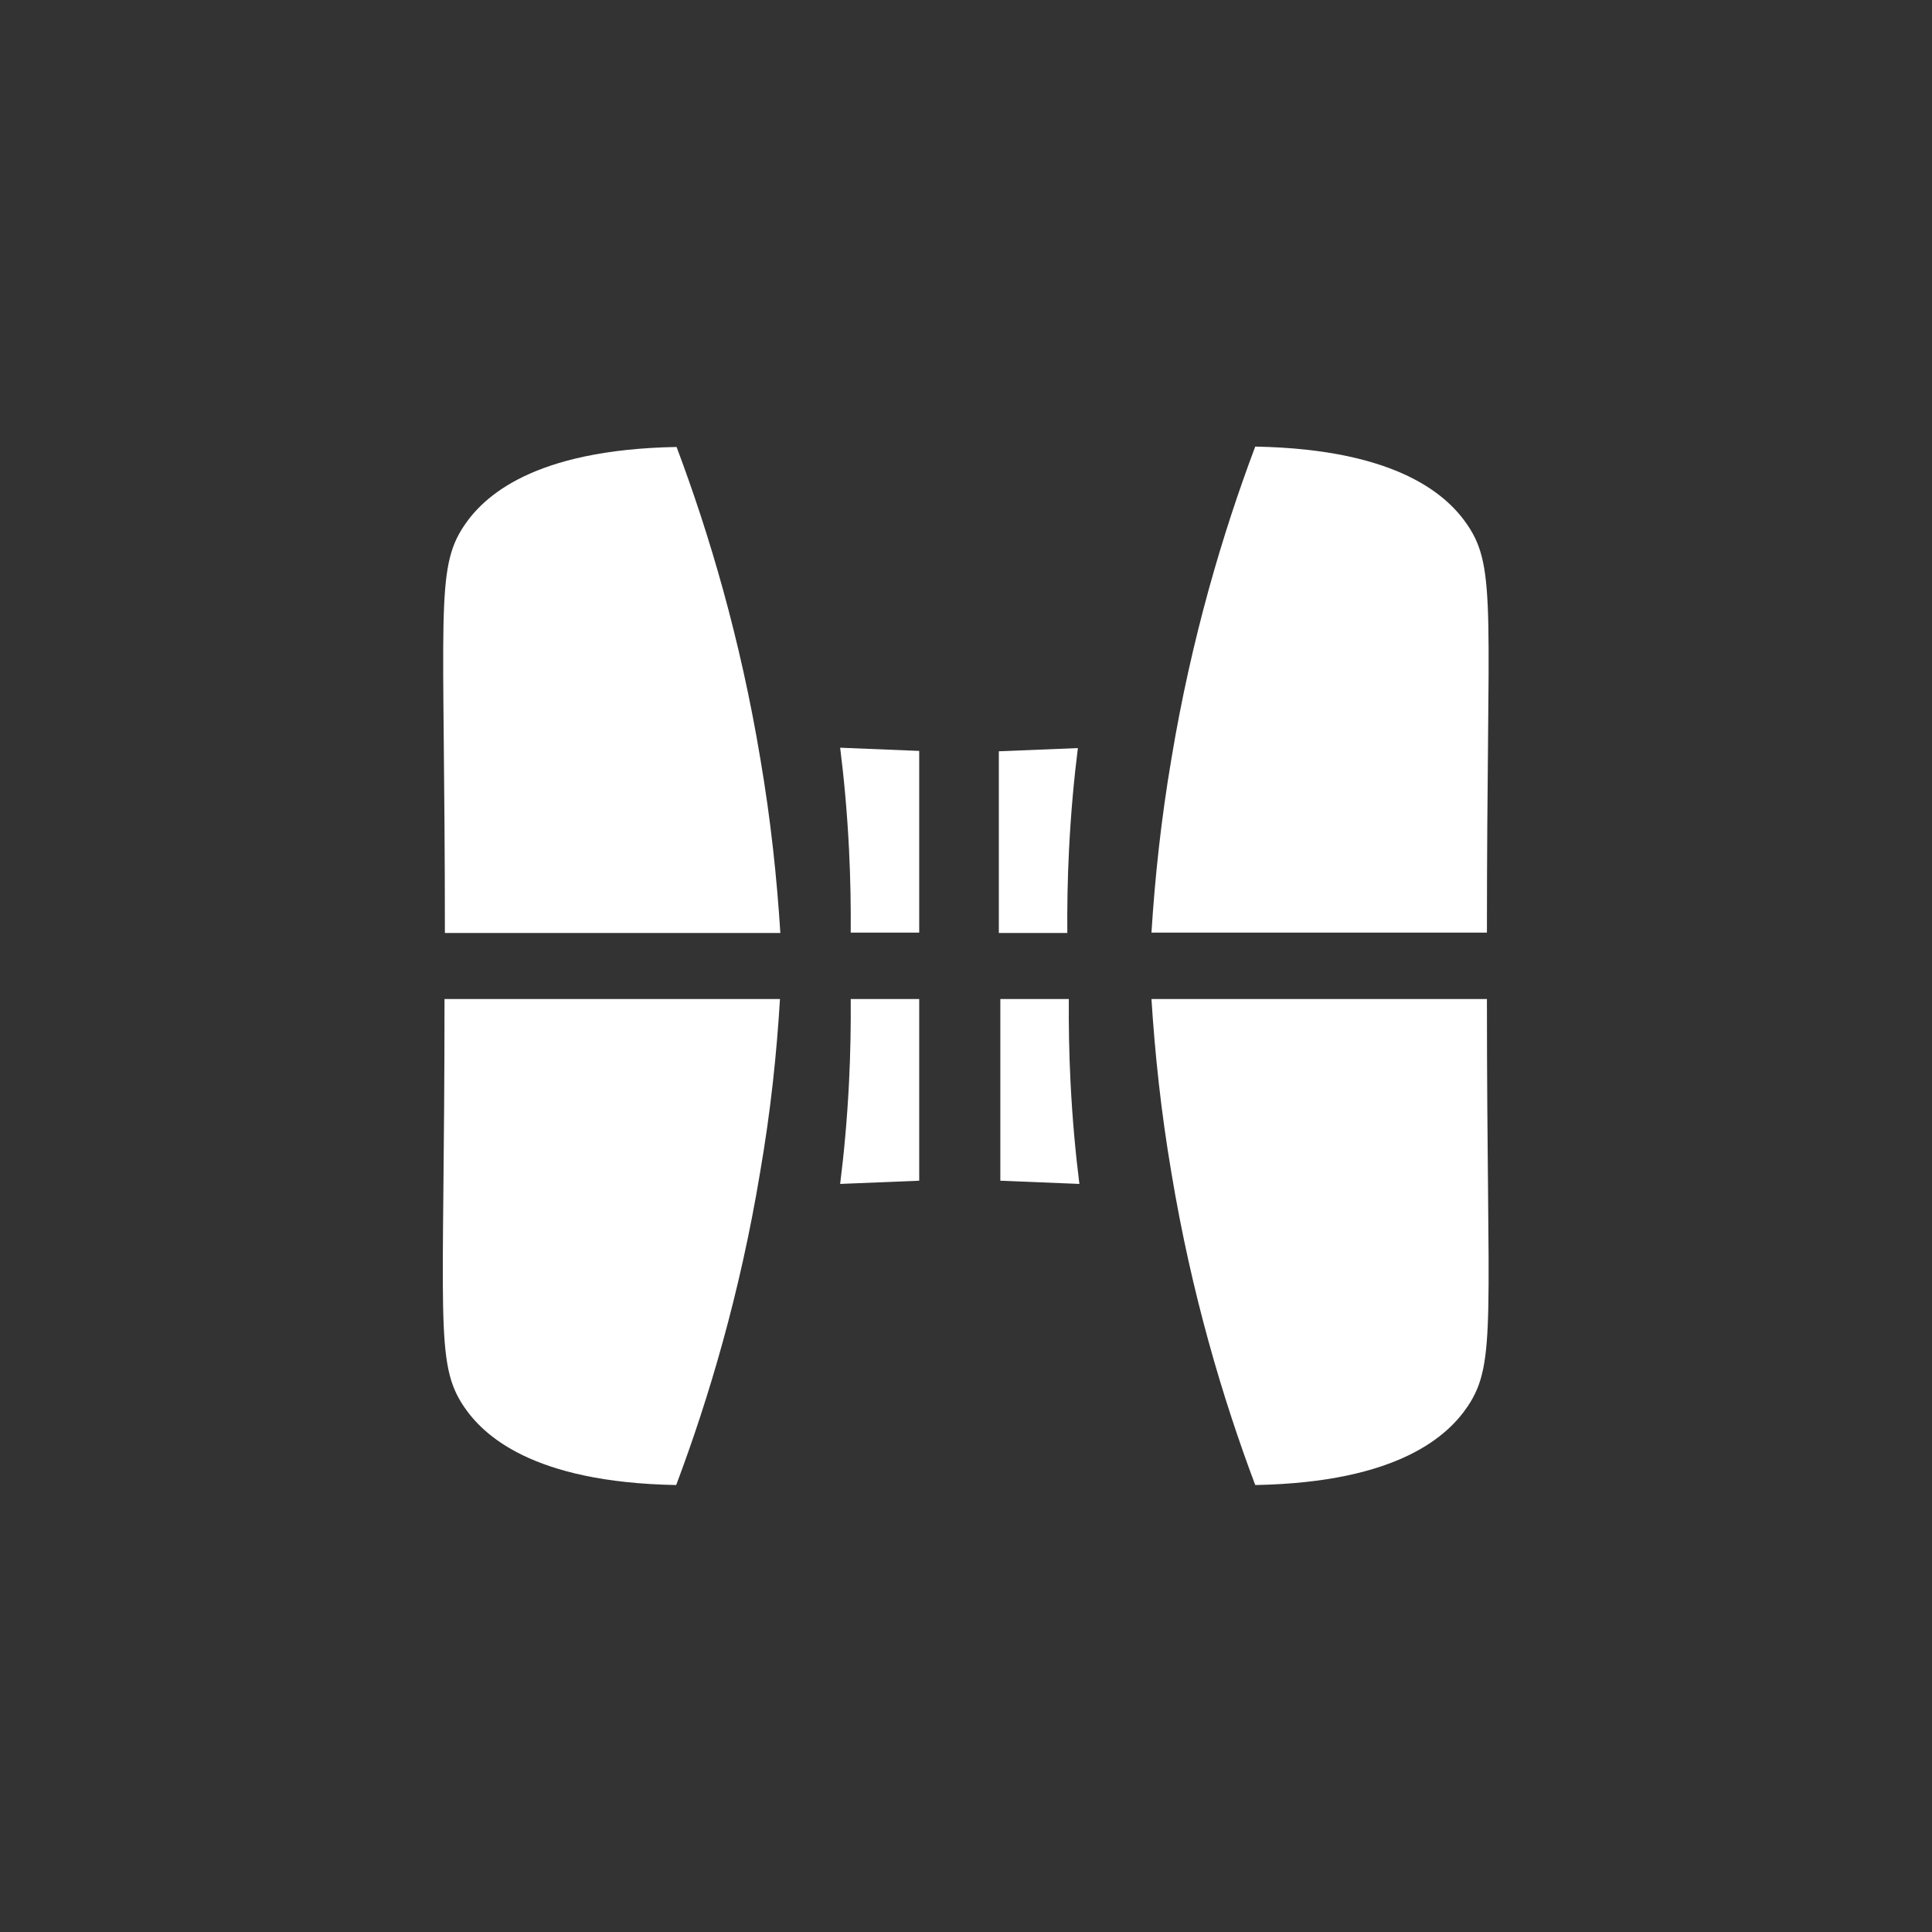<?xml version="1.0" encoding="utf-8"?>
<!-- Generator: Adobe Illustrator 22.0.1, SVG Export Plug-In . SVG Version: 6.00 Build 0)  -->
<svg version="1.1" xmlns="http://www.w3.org/2000/svg" xmlns:xlink="http://www.w3.org/1999/xlink" x="0px" y="0px"
	 viewBox="0 0 1024 1024" style="enable-background:new 0 0 1024 1024;" xml:space="preserve">
<rect x="0" y="0" width="1024" height="1024" fill="#333333" stroke="none"/>
<style type="text/css">
	.st0{display:none;}
	.st1{display:inline;fill:url(#SVGID_1_);}
	.st2{fill:#FFFFFF;}
	.st3{display:inline;fill:#FFFFFF;}
	.st4{display:inline;}
	.st5{fill:url(#SVGID_2_);}
	.st6{fill:url(#SVGID_3_);}
	.st7{fill:url(#SVGID_4_);}
	.st8{fill:url(#SVGID_5_);}
	.st9{fill:url(#SVGID_6_);}
	.st10{fill:url(#SVGID_7_);}
	.st11{fill:url(#SVGID_8_);}
	.st12{fill:url(#SVGID_9_);}
</style>
<g id="W_on_Orange">
	<g id="background" class="st0">
		<linearGradient id="SVGID_1_" gradientUnits="userSpaceOnUse" x1="91.172" y1="82.264" x2="882.739" y2="890.586">
			<stop  offset="0" style="stop-color:#EE4649"/>
			<stop  offset="1" style="stop-color:#F46647"/>
		</linearGradient>
		<rect class="st1" width="1024" height="1024"/>
	</g>
	<g id="logo">
		<g>
			<path class="st2" d="M565.7,494.5c-12.1,0-24.2,0-36.3,0c0-32.1,0-64.2,0-96.3c14-0.6,28-1.1,41.9-1.7c-2,15.9-3.7,34-4.7,53.9
				C565.8,466.3,565.6,481,565.7,494.5z"/>
		</g>
		<g>
			<path class="st2" d="M566.5,529.5c-12.1,0-24.2,0-36.3,0c0,32.1,0,64.2,0,96.3c14,0.6,28,1.1,41.9,1.7c-2-15.9-3.7-34-4.7-53.9
				C566.6,557.6,566.4,542.9,566.5,529.5z"/>
		</g>
		<g>
			<path class="st2" d="M450.9,529.5c12.1,0,24.2,0,36.3,0c0,32.1,0,64.2,0,96.3c-14,0.6-28,1.1-41.9,1.7c2-15.9,3.7-34,4.7-53.9
				C450.8,557.6,451,542.9,450.9,529.5z"/>
		</g>
		<g>
			<path class="st2" d="M610.3,494.3c59.3,0,118.5,0,177.8,0c0,0,0-0.1,0-0.1c0-169.3,5.4-192.6-10.2-215.8
				c-10.1-15-36-40.3-112.6-41.7c-17.3,46-33.8,101.5-44.4,165.3C615.3,434.9,612.1,465.8,610.3,494.3z"/>
		</g>
		<g>
			<path class="st2" d="M610.3,529.5c59.3,0,118.5,0,177.8,0c0,0,0,0.1,0,0.1c0,169.3,5.4,192.6-10.2,215.8
				c-10.1,15-36,40.3-112.6,41.7c-17.3-46-33.8-101.5-44.4-165.3C615.3,588.9,612.1,558,610.3,529.5z"/>
		</g>
		<g>
			<path class="st2" d="M413.6,494.5c-59.3,0-118.5,0-177.8,0c0,0,0-0.1,0-0.1c0-169.3-5.4-192.6,10.2-215.8
				c10.1-15,36-40.3,112.6-41.7c17.3,46,33.8,101.5,44.4,165.3C408.6,435,411.8,465.9,413.6,494.5z"/>
		</g>
		<g>
			<path class="st2" d="M413.4,529.5c-59.3,0-118.5,0-177.8,0c0,0,0,0.1,0,0.1c0,169.3-5.4,192.6,10.2,215.8
				c10.1,15,36,40.3,112.6,41.7c17.3-46,33.8-101.5,44.4-165.3C408.5,588.9,411.7,558,413.4,529.5z"/>
		</g>
		<g>
			<path class="st2" d="M450.9,494.3c12.1,0,24.2,0,36.3,0c0-32.1,0-64.2,0-96.3c-14-0.6-28-1.1-41.9-1.7c2,15.9,3.7,34,4.7,53.9
				C450.8,466.2,451,480.9,450.9,494.3z"/>
		</g>
	</g>
</g>
<g id="Orange_on_W" class="st0">
	<rect class="st3" width="1024" height="1024"/>
	<g class="st4">
		<linearGradient id="SVGID_2_" gradientUnits="userSpaceOnUse" x1="543.403" y1="415.492" x2="604.606" y2="415.492">
			<stop  offset="0" style="stop-color:#EE4649"/>
			<stop  offset="1" style="stop-color:#F46647"/>
		</linearGradient>
		<path class="st5" d="M596.4,487c-17.7,0-35.4,0-53,0c0-46.8,0-93.7,0-140.5c20.4-0.8,40.8-1.6,61.2-2.4
			c-2.9,23.2-5.3,49.6-6.8,78.7C596.6,445.8,596.3,467.4,596.4,487z"/>
	</g>
	<g class="st4">
		<linearGradient id="SVGID_3_" gradientUnits="userSpaceOnUse" x1="543.403" y1="608.056" x2="604.606" y2="608.056">
			<stop  offset="0" style="stop-color:#EE4649"/>
			<stop  offset="1" style="stop-color:#F46647"/>
		</linearGradient>
		<path class="st6" d="M596.4,536.6c-17.7,0-35.4,0-53,0c0,46.8,0,93.7,0,140.5c20.4,0.8,40.8,1.6,61.2,2.4
			c-2.9-23.2-5.3-49.6-6.8-78.7C596.6,577.7,596.3,556.2,596.4,536.6z"/>
	</g>
	<g class="st4">
		<linearGradient id="SVGID_4_" gradientUnits="userSpaceOnUse" x1="420.89" y1="608.056" x2="482.093" y2="608.056">
			<stop  offset="0" style="stop-color:#EE4649"/>
			<stop  offset="1" style="stop-color:#F46647"/>
		</linearGradient>
		<path class="st7" d="M429.1,536.6c17.7,0,35.4,0,53,0c0,46.8,0,93.7,0,140.5c-20.4,0.8-40.8,1.6-61.2,2.4
			c2.9-23.2,5.3-49.6,6.8-78.7C428.8,577.7,429.2,556.2,429.1,536.6z"/>
	</g>
	<g class="st4">
		<linearGradient id="SVGID_5_" gradientUnits="userSpaceOnUse" x1="640.085" y1="298.979" x2="900.904" y2="298.979">
			<stop  offset="0" style="stop-color:#EE4649"/>
			<stop  offset="1" style="stop-color:#F46647"/>
		</linearGradient>
		<path class="st8" d="M640.1,487c86.5,0,173,0,259.5,0c0,0,0-0.2,0-0.2c0-247.1,7.9-281.1-14.9-314.9
			C869.9,150,832.1,113,720.2,111c-25.2,67.1-49.3,148.1-64.9,241.4C647.4,400.2,642.6,445.3,640.1,487z"/>
	</g>
	<g class="st4">
		<linearGradient id="SVGID_6_" gradientUnits="userSpaceOnUse" x1="640.085" y1="724.569" x2="900.904" y2="724.569">
			<stop  offset="0" style="stop-color:#EE4649"/>
			<stop  offset="1" style="stop-color:#F46647"/>
		</linearGradient>
		<path class="st9" d="M640.1,536.6c86.5,0,173,0,259.5,0c0,0,0,0.2,0,0.2c0,247.1,7.9,281.1-14.9,314.9
			c-14.7,21.9-52.5,58.8-164.4,60.9c-25.2-67.1-49.3-148.1-64.9-241.4C647.4,623.4,642.6,578.3,640.1,536.6z"/>
	</g>
	<g class="st4">
		<linearGradient id="SVGID_7_" gradientUnits="userSpaceOnUse" x1="123.133" y1="298.979" x2="383.951" y2="298.979">
			<stop  offset="0" style="stop-color:#EE4649"/>
			<stop  offset="1" style="stop-color:#F46647"/>
		</linearGradient>
		<path class="st10" d="M384,487c-86.5,0-173,0-259.5,0c0,0,0-0.2,0-0.2c0-247.1-7.9-281.1,14.9-314.9
			C154.1,150,191.9,113,303.8,111c25.2,67.1,49.3,148.1,64.9,241.4C376.7,400.2,381.4,445.3,384,487z"/>
	</g>
	<g class="st4">
		<linearGradient id="SVGID_8_" gradientUnits="userSpaceOnUse" x1="124.592" y1="724.569" x2="385.411" y2="724.569">
			<stop  offset="0" style="stop-color:#EE4649"/>
			<stop  offset="1" style="stop-color:#F46647"/>
		</linearGradient>
		<path class="st11" d="M385.4,536.6c-86.5,0-173,0-259.5,0c0,0,0,0.2,0,0.2c0,247.1-7.9,281.1,14.9,314.9
			c14.7,21.9,52.5,58.8,164.4,60.9c25.2-67.1,49.3-148.1,64.9-241.4C378.1,623.4,382.9,578.3,385.4,536.6z"/>
	</g>
	<g class="st4">
		<linearGradient id="SVGID_9_" gradientUnits="userSpaceOnUse" x1="419.43" y1="415.492" x2="480.634" y2="415.492">
			<stop  offset="0" style="stop-color:#EE4649"/>
			<stop  offset="1" style="stop-color:#F46647"/>
		</linearGradient>
		<path class="st12" d="M427.6,487c17.7,0,35.4,0,53,0c0-46.8,0-93.7,0-140.5c-20.4-0.8-40.8-1.6-61.2-2.4
			c2.9,23.2,5.3,49.6,6.8,78.7C427.4,445.8,427.7,467.4,427.6,487z"/>
	</g>
</g>
</svg>
